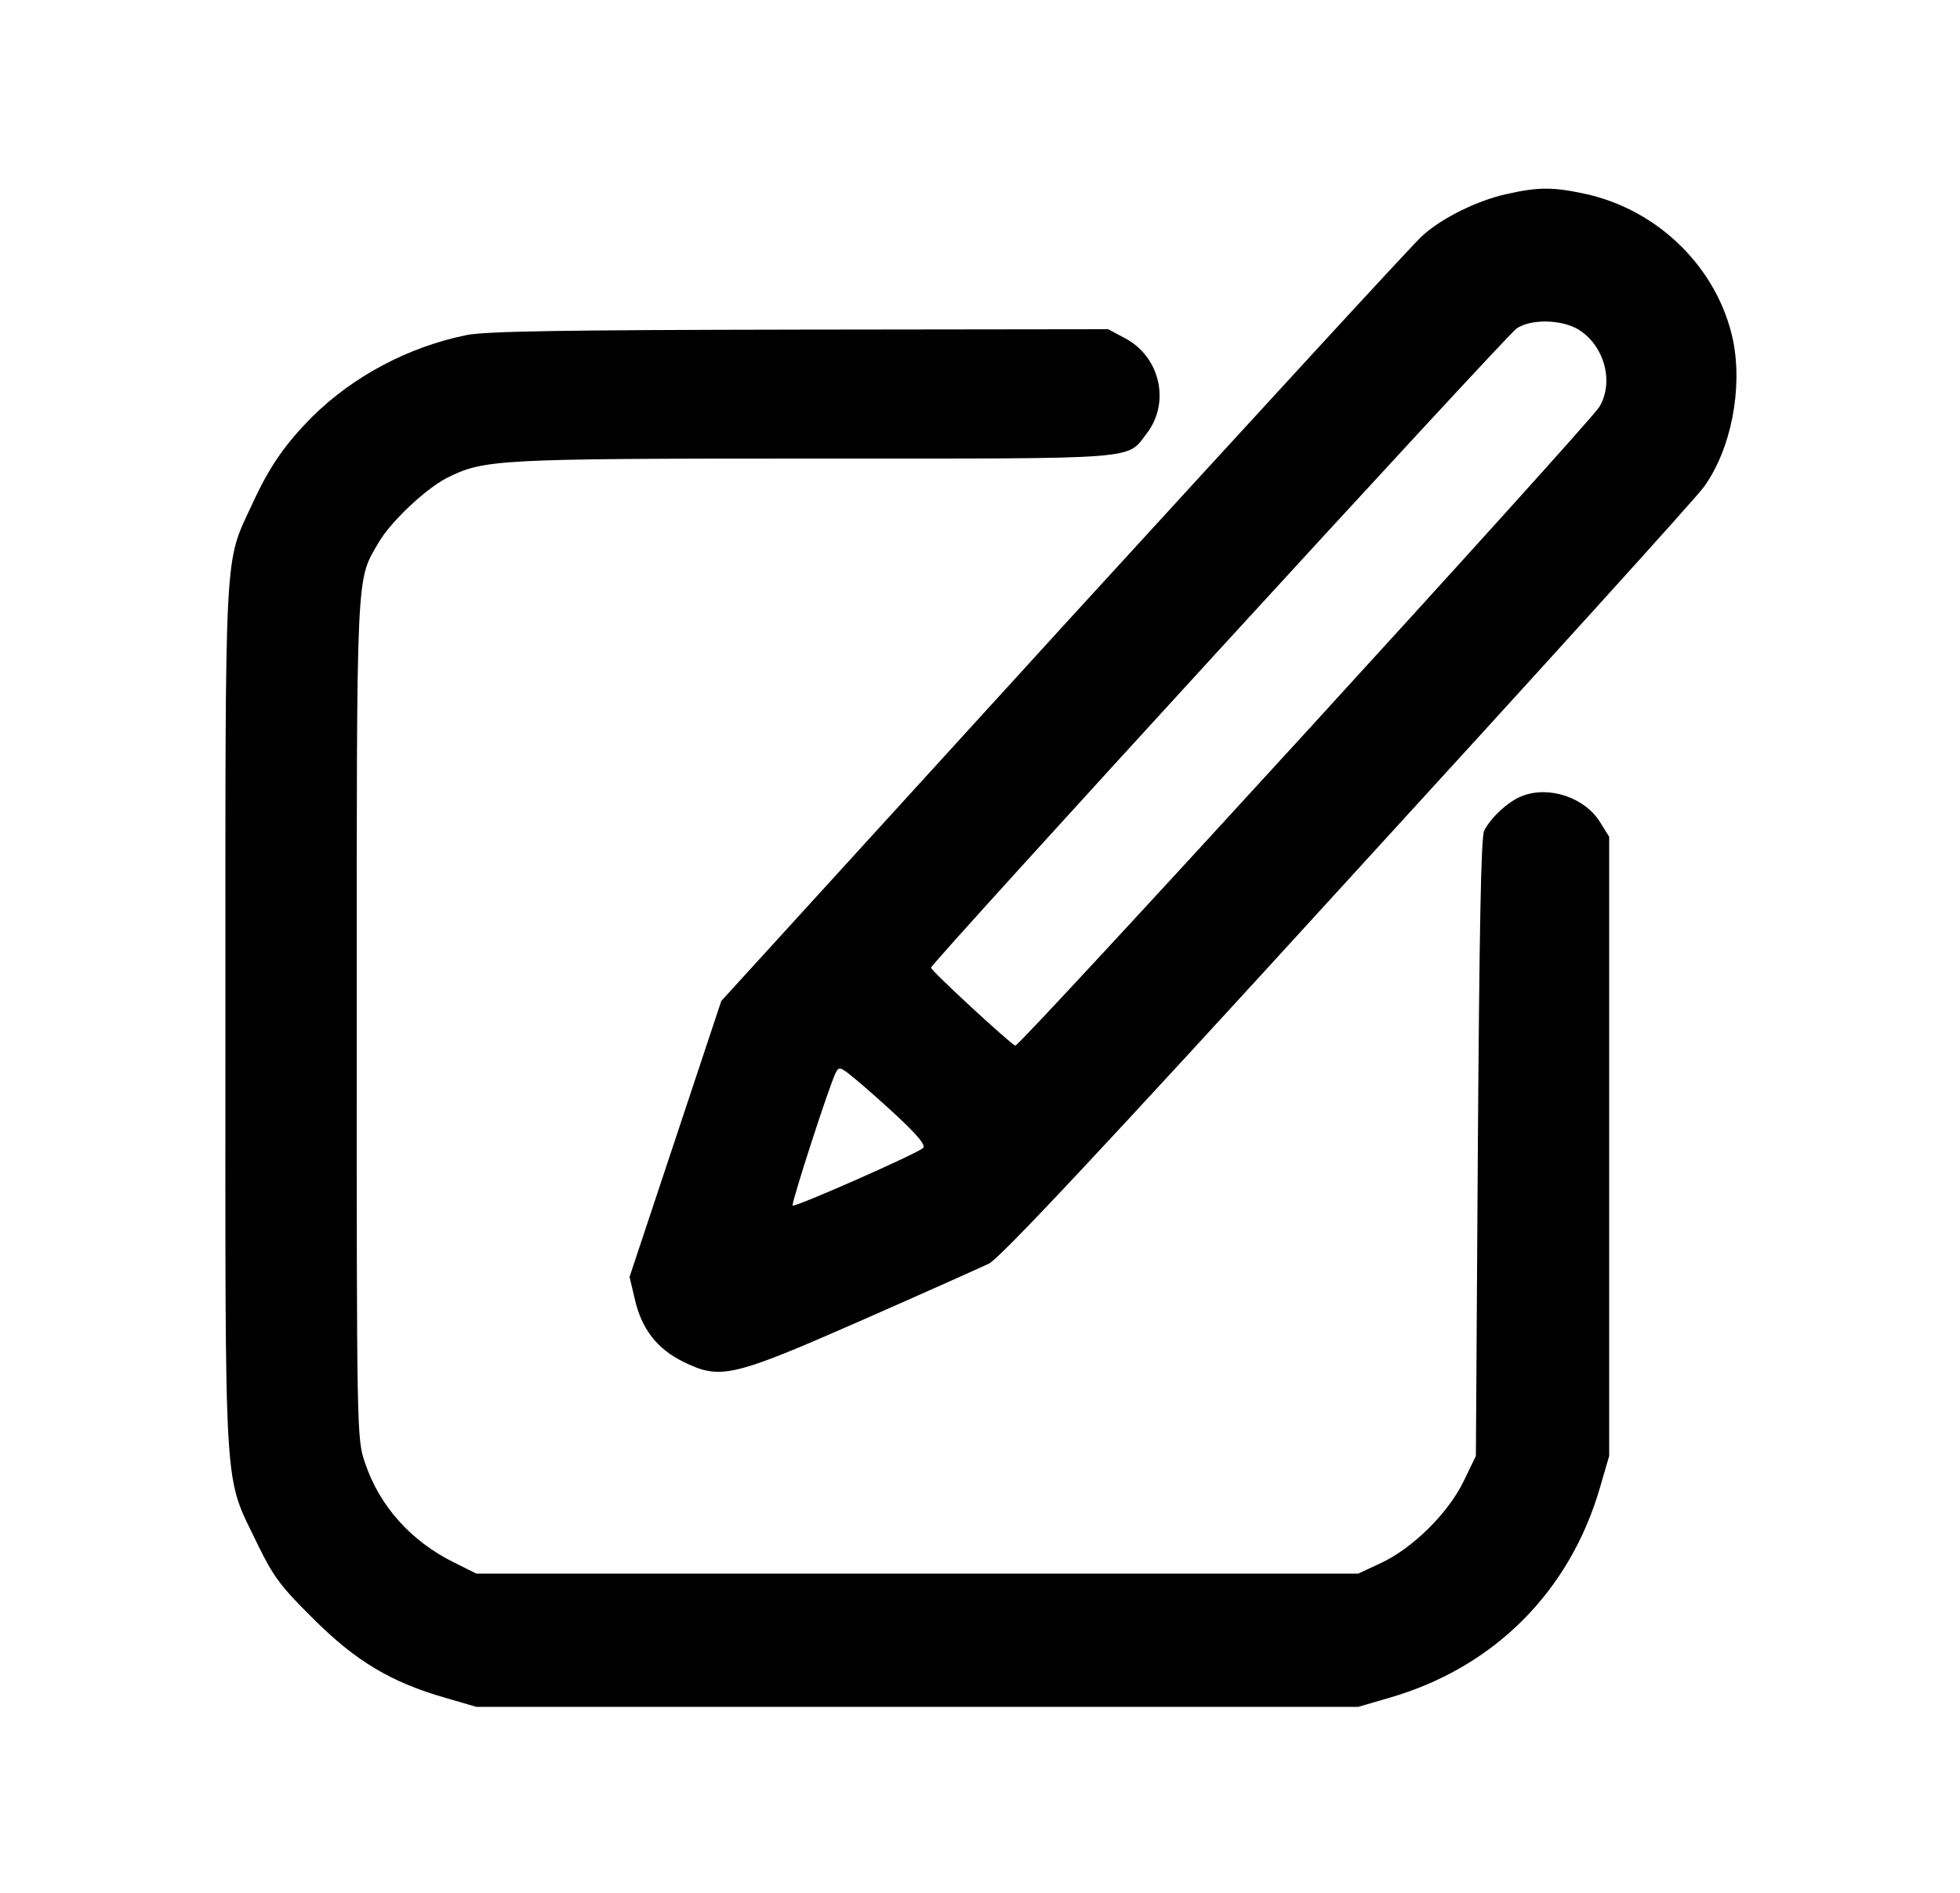 <?xml version="1.0" standalone="no"?>
<!DOCTYPE svg PUBLIC "-//W3C//DTD SVG 20010904//EN"
 "http://www.w3.org/TR/2001/REC-SVG-20010904/DTD/svg10.dtd">
<svg version="1.0" xmlns="http://www.w3.org/2000/svg"
 width="500pt" height="483pt" viewBox="0 0 500 483"
 preserveAspectRatio="xMidYMid meet">

<g transform="translate(0,483) scale(0.1,-0.1)"
stroke="none">
<path d="M3844 4335 c-74 -16 -166 -61 -216 -107 -21 -18 -431 -465 -913 -992
l-875 -960 -117 -352 -117 -352 13 -55 c17 -77 57 -129 125 -162 94 -46 124
-39 456 107 157 69 302 134 323 144 28 14 280 282 915 978 483 528 892 979
909 1004 69 96 99 250 74 374 -39 184 -191 334 -380 374 -80 17 -117 17 -197
-1z m183 -346 c66 -41 91 -134 53 -197 -28 -46 -1480 -1634 -1490 -1630 -13 5
-215 191 -215 199 0 11 1467 1613 1494 1631 37 25 115 23 158 -3z m-1737
-2008 c50 -47 72 -73 65 -80 -14 -14 -327 -152 -333 -147 -4 5 94 308 110 339
8 16 12 15 46 -13 20 -16 71 -61 112 -99z"/>
<path d="M1190 3975 c-148 -30 -289 -105 -393 -208 -69 -69 -110 -128 -153
-222 -73 -158 -69 -84 -69 -1315 0 -1250 -6 -1156 82 -1340 40 -82 58 -107
142 -190 108 -108 198 -162 337 -202 l79 -23 1125 0 1125 0 79 23 c267 77 461
271 538 538 l23 79 0 790 0 790 -23 37 c-39 63 -130 94 -199 67 -35 -13 -81
-56 -97 -89 -8 -18 -12 -249 -16 -810 l-5 -785 -32 -66 c-40 -81 -129 -169
-210 -207 l-58 -27 -1125 0 -1125 0 -56 28 c-110 54 -191 144 -228 255 -21 61
-21 76 -21 1130 0 1165 -2 1118 56 1218 31 53 119 136 173 164 95 48 124 50
939 50 844 0 795 -4 848 65 60 79 33 195 -56 242 l-43 23 -786 -1 c-605 -1
-801 -4 -851 -14z"/>
</g>
</svg>
